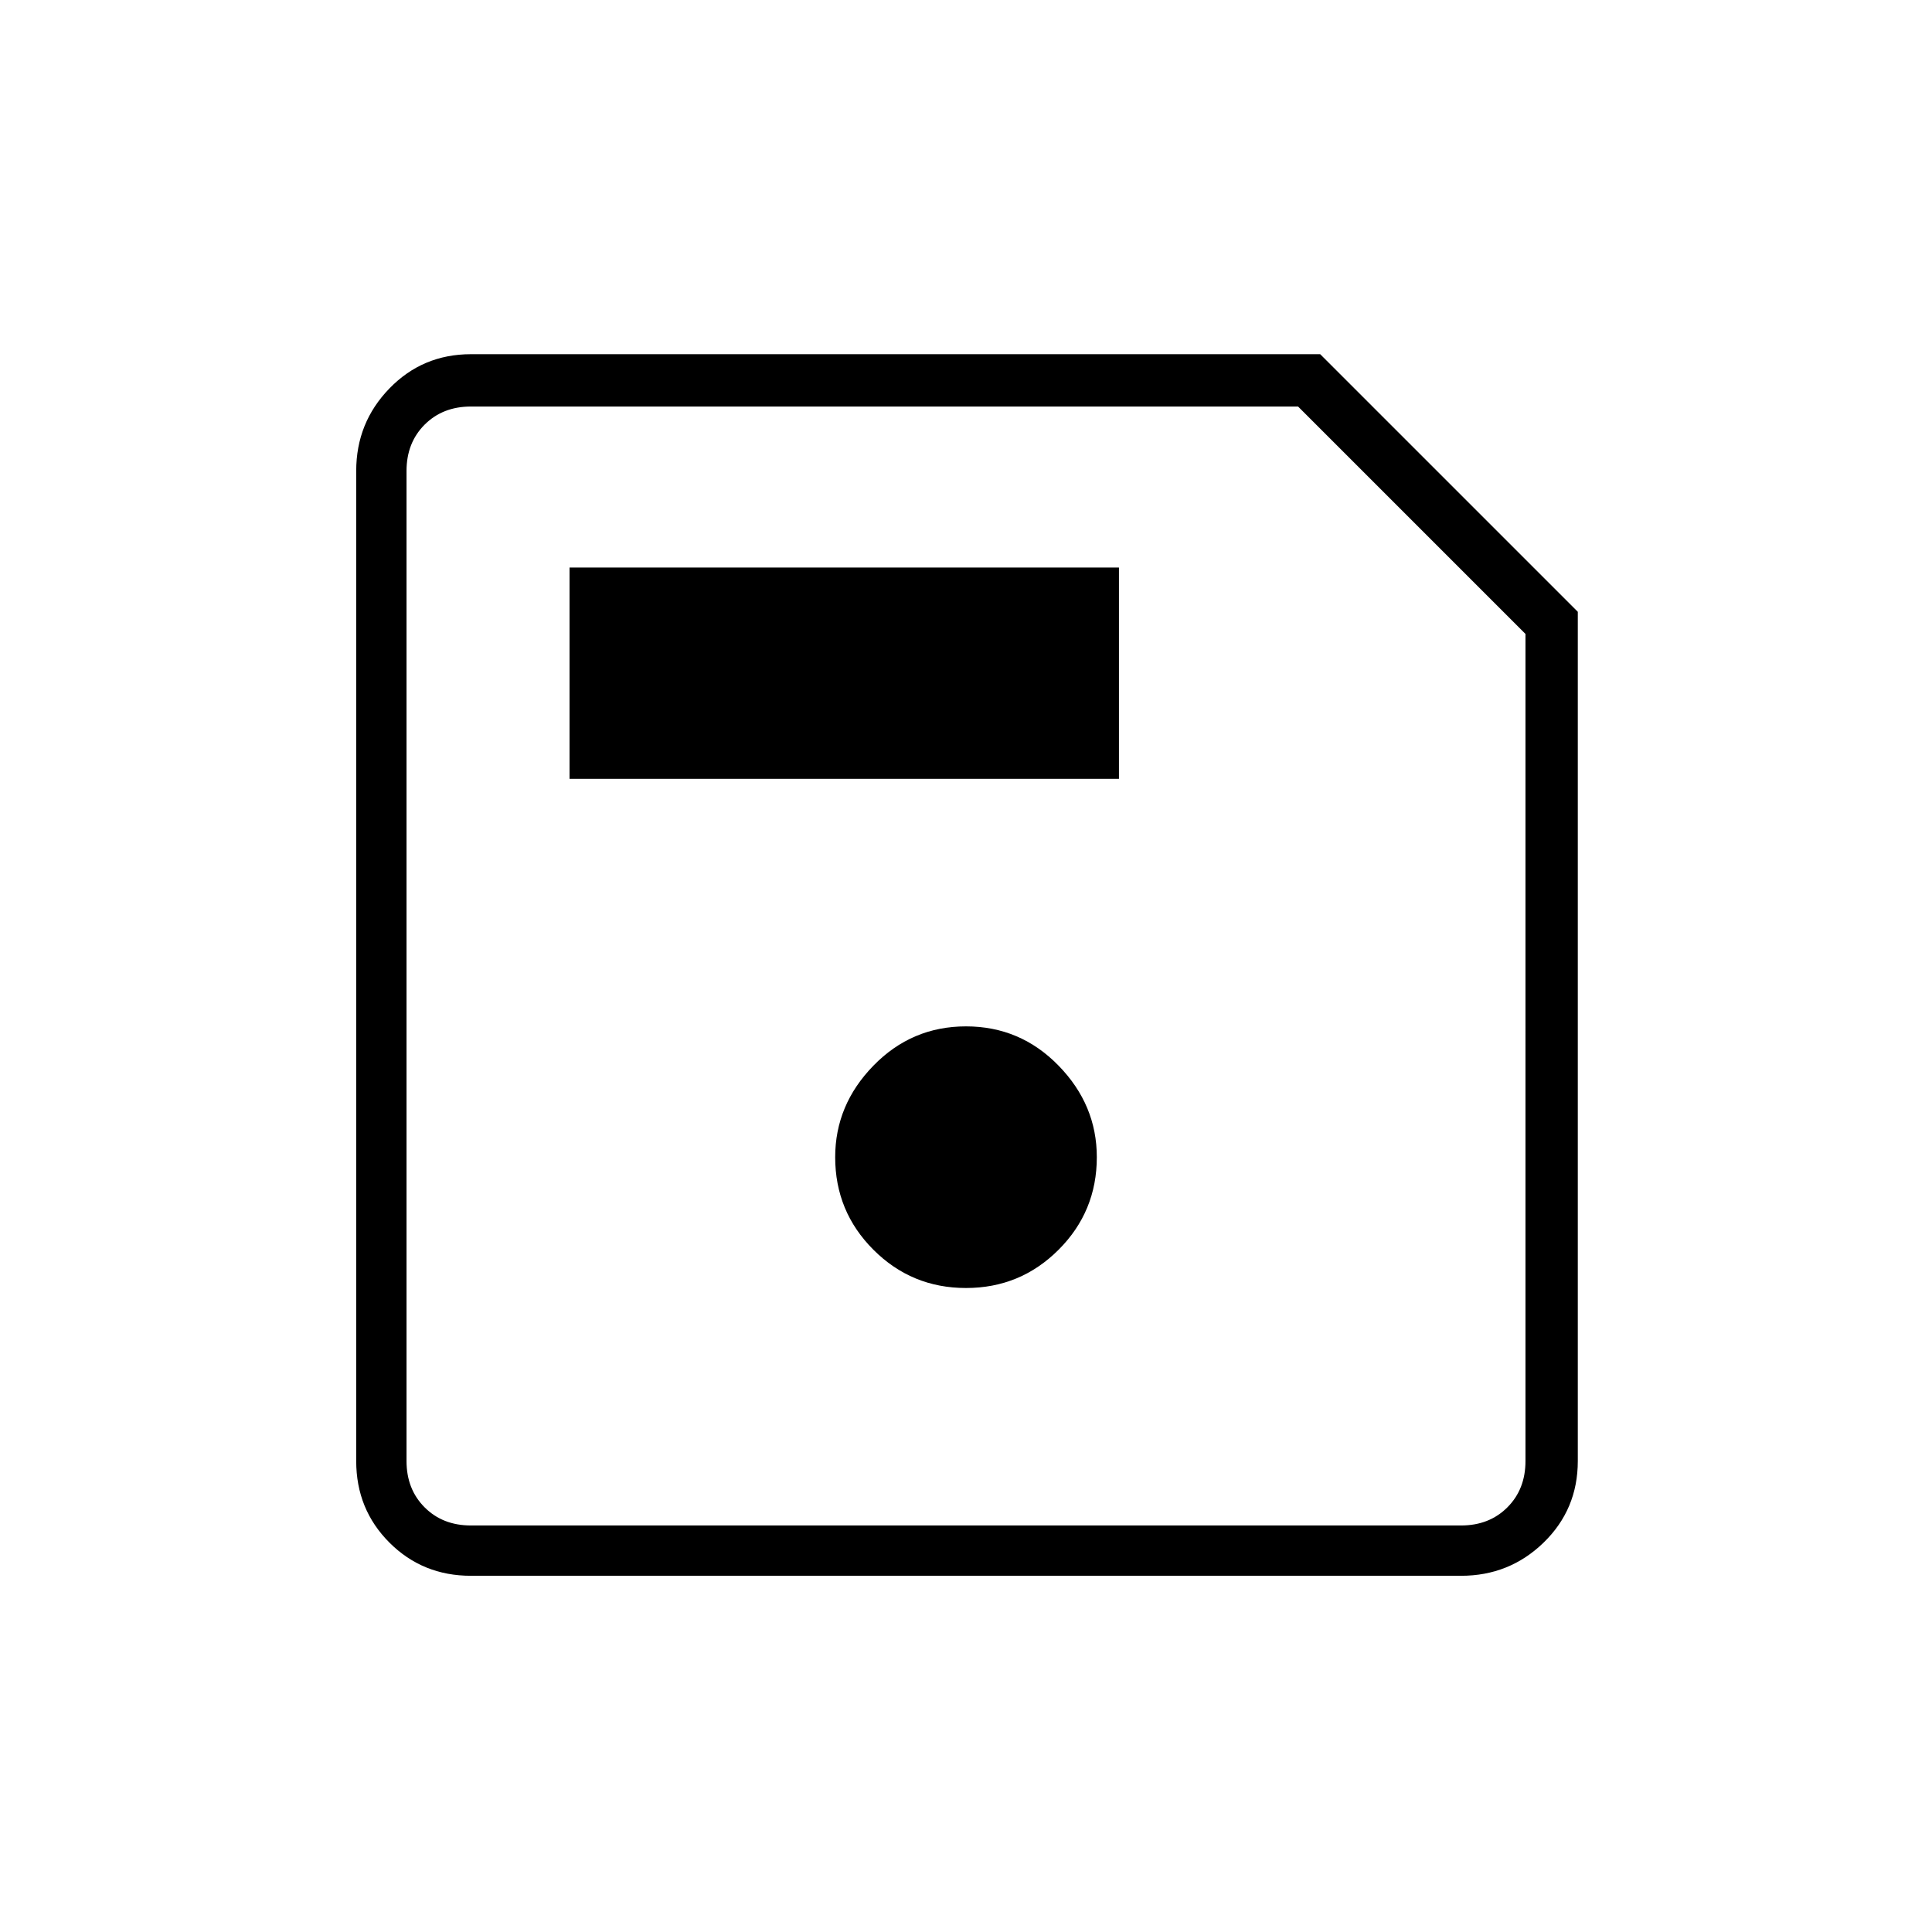 <svg xmlns="http://www.w3.org/2000/svg" height="24" width="24"><path d="M19.6 7.6v10.55q0 .6-.425 1.013-.425.412-1.025.412H5.85q-.6 0-1.012-.412-.413-.413-.413-1.013V5.85q0-.6.413-1.025Q5.25 4.4 5.85 4.4H16.4Zm-.65.275L16.125 5.05H5.85q-.35 0-.575.225-.225.225-.225.575v12.3q0 .35.225.575.225.225.575.225h12.3q.35 0 .575-.225.225-.225.225-.575ZM12 16q.675 0 1.15-.475.475-.475.475-1.15 0-.65-.475-1.137-.475-.488-1.15-.488-.675 0-1.15.488-.475.487-.475 1.137 0 .675.475 1.15Q11.325 16 12 16ZM7.075 9.675H13.9V7.05H7.075Zm-2.025-1.8V18.95 5.05Z"/></svg>